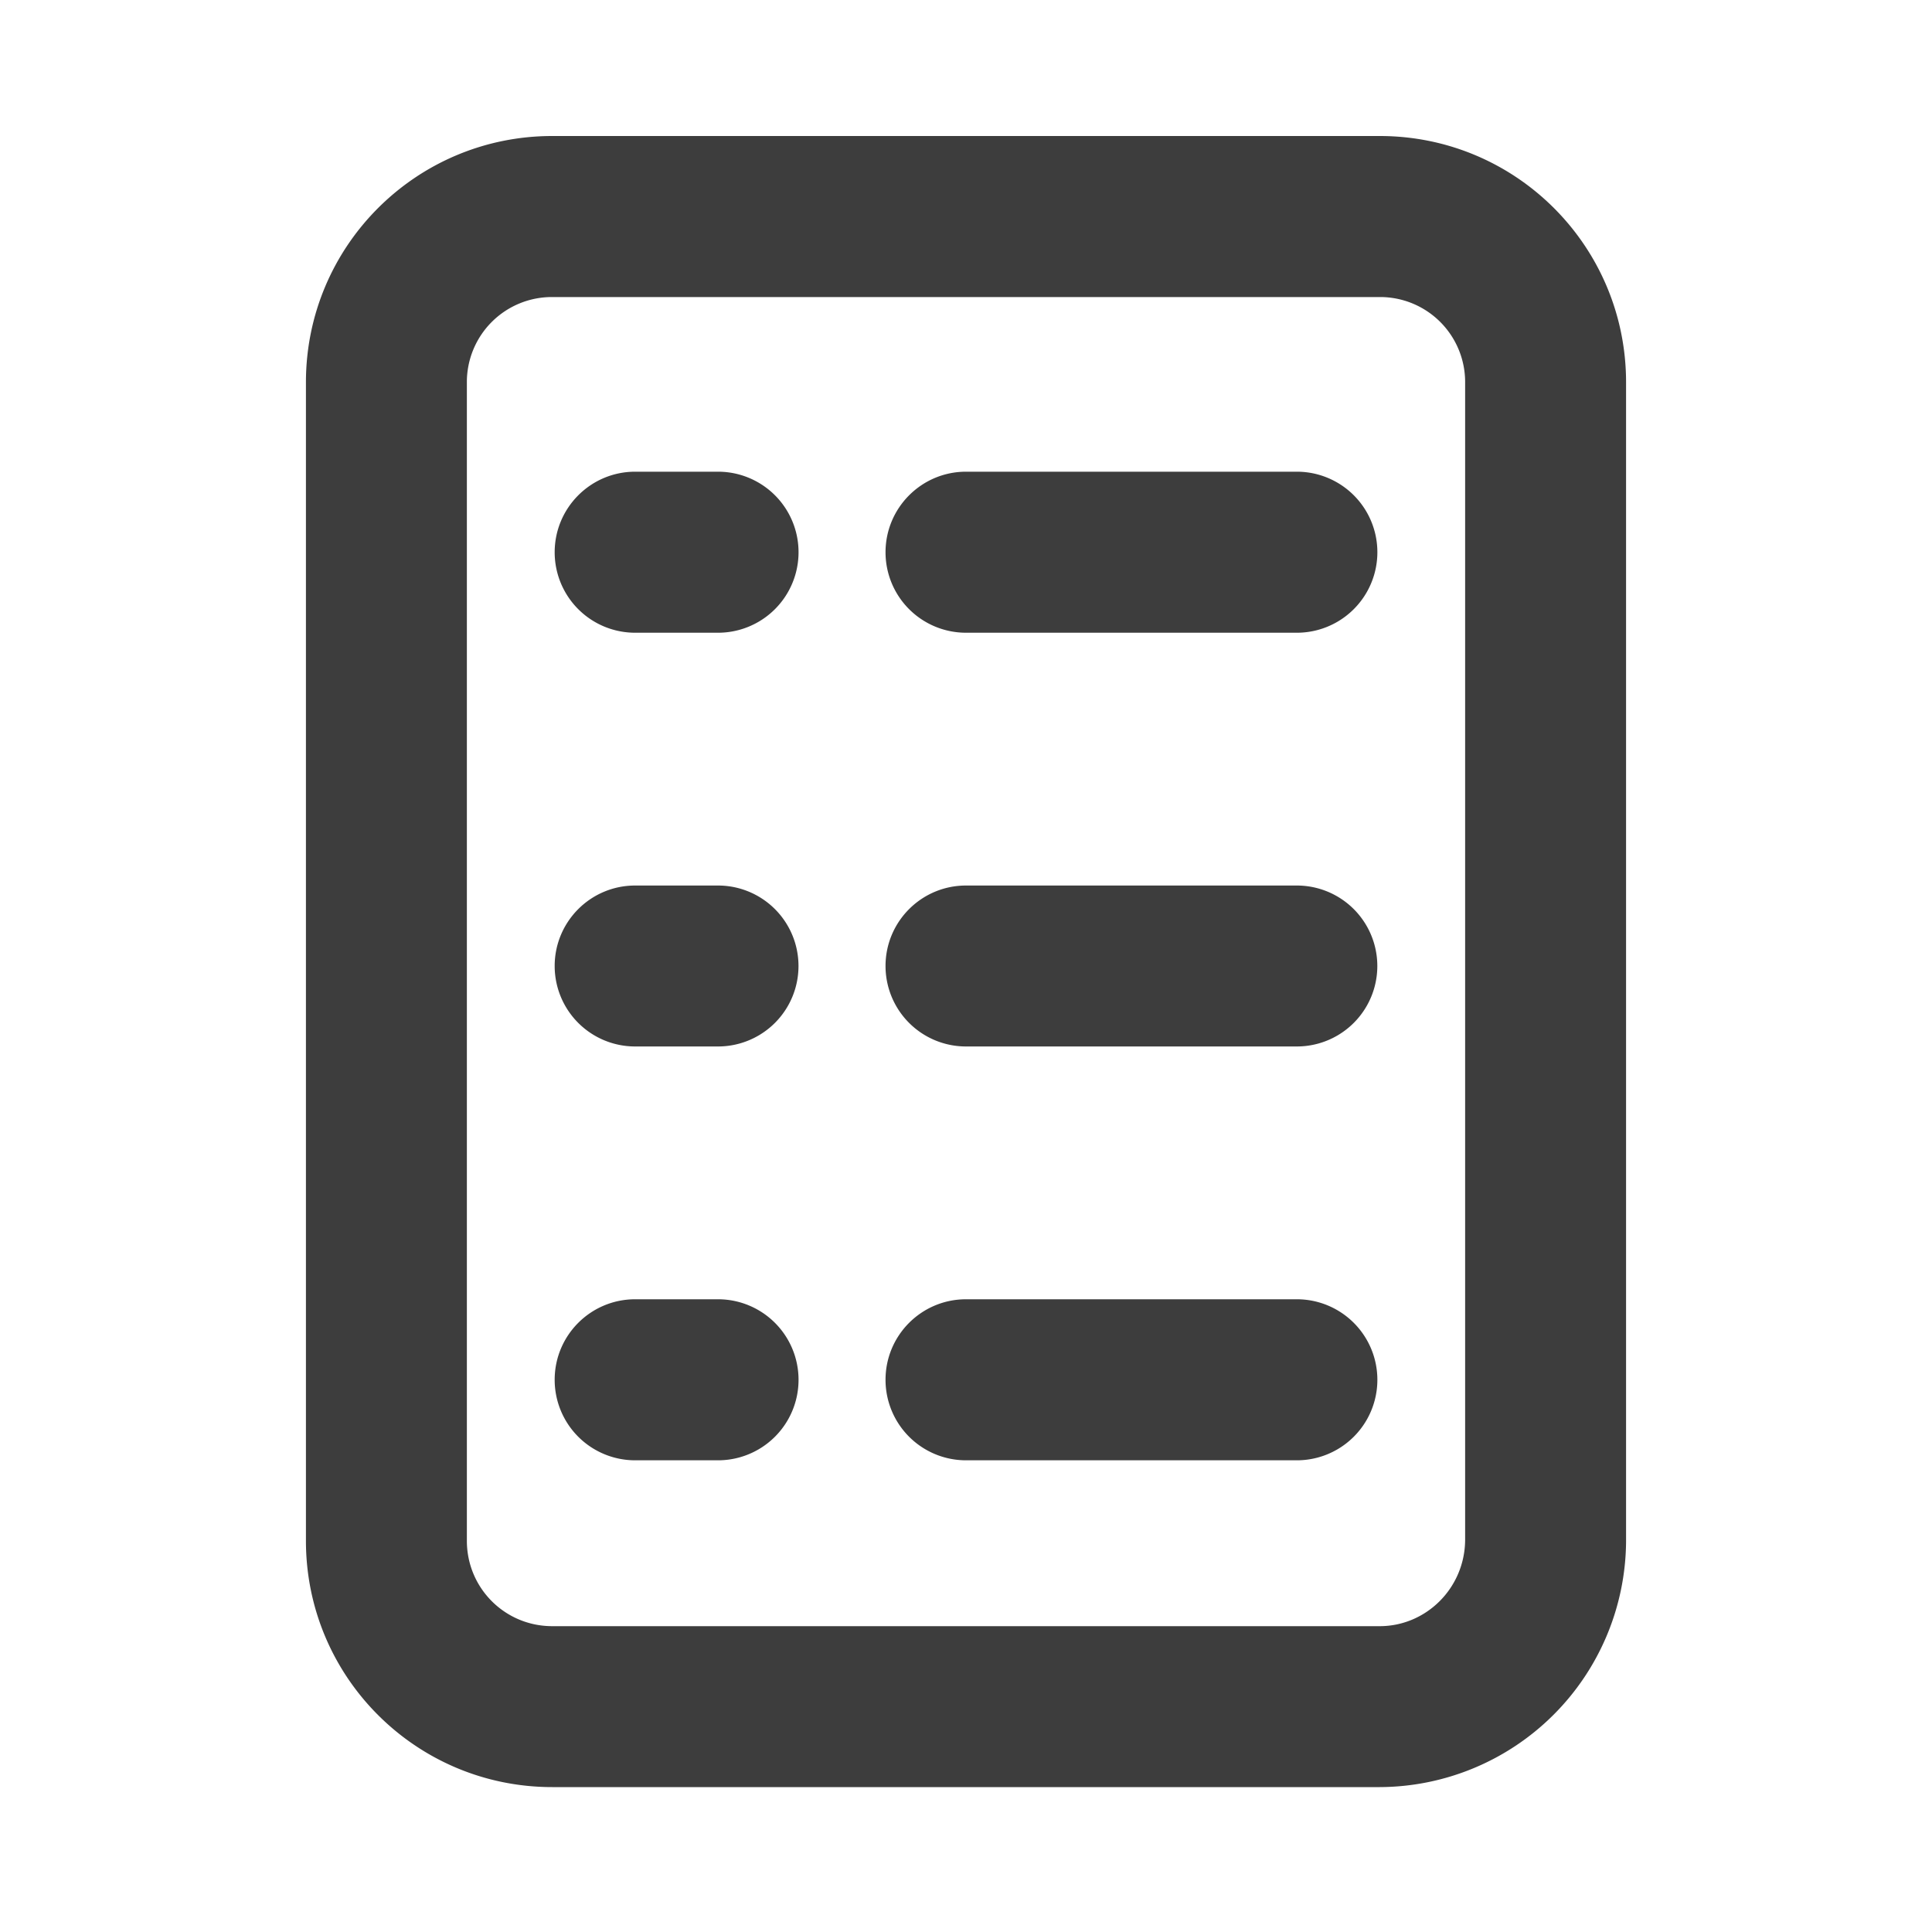 <svg xmlns="http://www.w3.org/2000/svg" fill="none" viewBox="0 0 20 20">
  <path fill="#3D3D3D" fill-rule="evenodd" d="M5.717 3.075a.88.88 0 0 0-.884.883V15.95c0 .49.394.884.884.884h8.566c.477 0 .878-.39.884-.888V3.958a.88.88 0 0 0-.884-.883zm-2.55.883c0-1.41 1.14-2.55 2.55-2.55h8.566c1.41 0 2.55 1.14 2.55 2.55v12a2.56 2.56 0 0 1-2.55 2.542H5.717c-1.41 0-2.55-1.14-2.55-2.55z" clip-rule="evenodd"/>
  <path fill="#3D3D3D" fill-rule="evenodd" d="M5.742 5.717c0-.46.373-.834.833-.834h.858a.833.833 0 1 1 0 1.667h-.858a.833.833 0 0 1-.833-.833m3.425 0c0-.46.373-.834.833-.834h3.425a.833.833 0 1 1 0 1.667H10a.833.833 0 0 1-.833-.833M5.742 10c0-.46.373-.833.833-.833h.858a.833.833 0 1 1 0 1.666h-.858A.833.833 0 0 1 5.742 10m3.425 0c0-.46.373-.833.833-.833h3.425a.833.833 0 1 1 0 1.666H10A.833.833 0 0 1 9.167 10m-3.425 4.283c0-.46.373-.833.833-.833h.858a.833.833 0 1 1 0 1.667h-.858a.833.833 0 0 1-.833-.834m3.425 0c0-.46.373-.833.833-.833h3.425a.833.833 0 1 1 0 1.667H10a.833.833 0 0 1-.833-.834" clip-rule="evenodd"/>
</svg>

